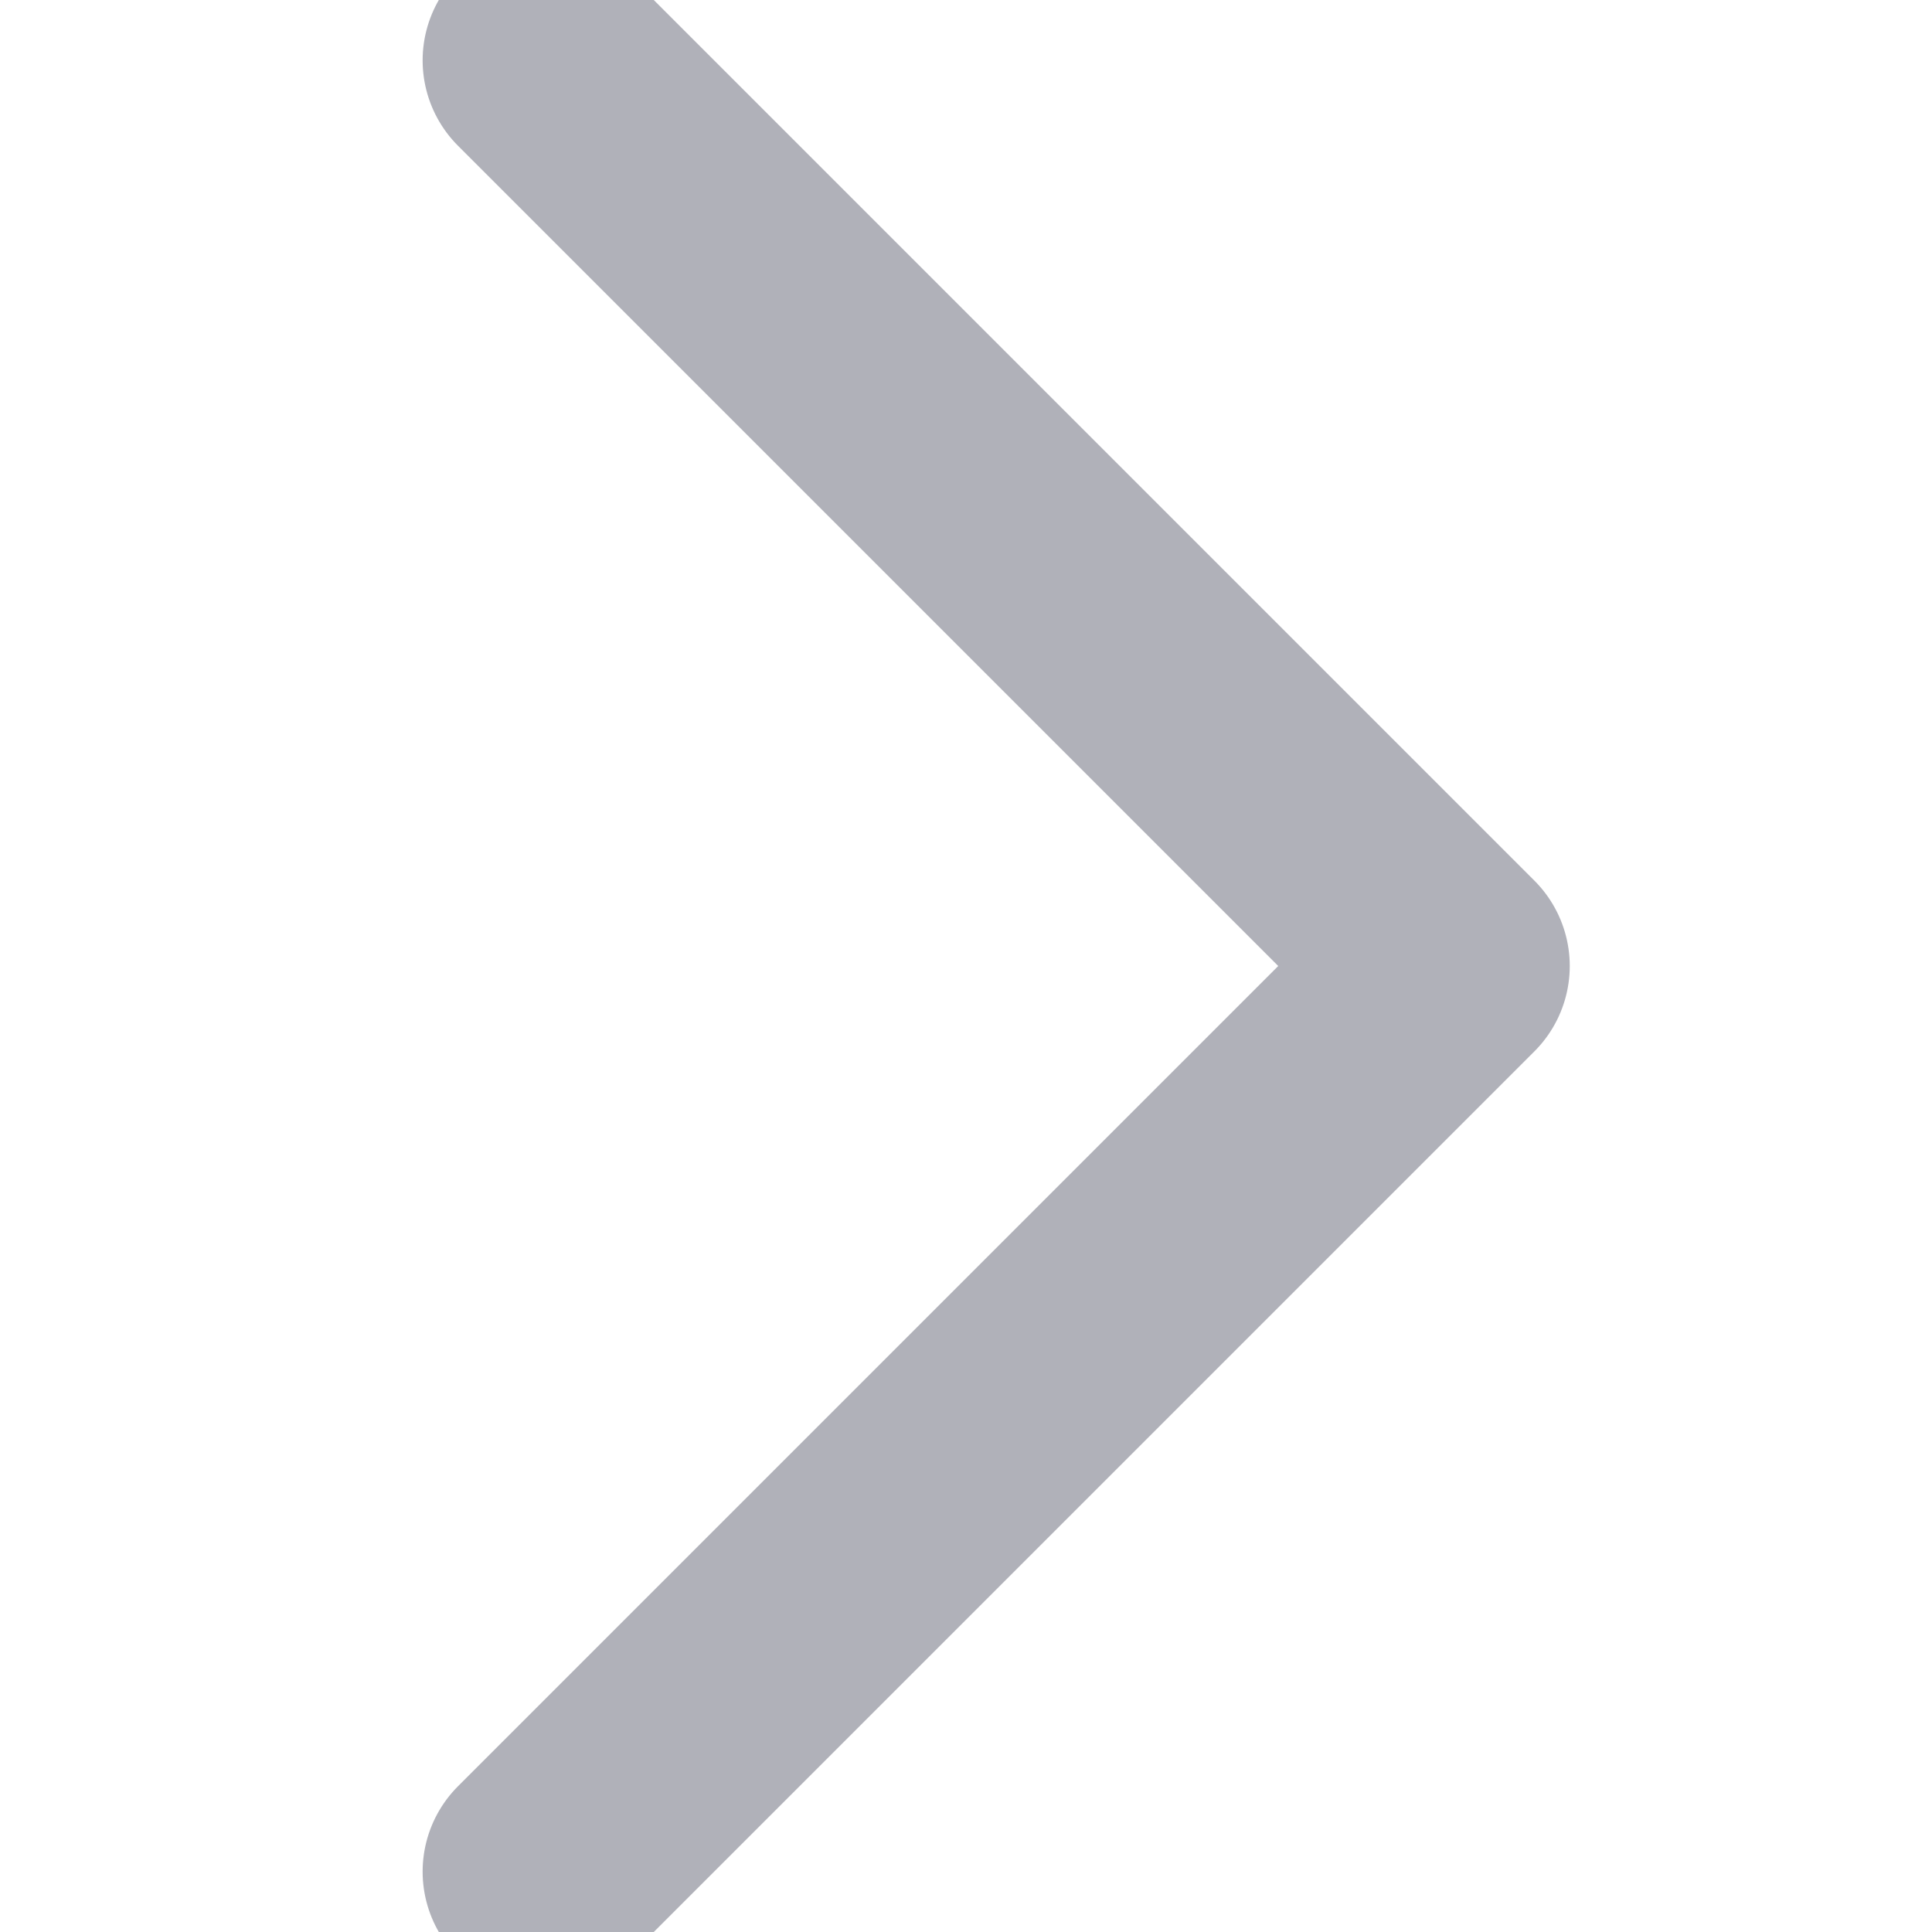 <svg version="1.1" xmlns="http://www.w3.org/2000/svg" xmlns:xlink="http://www.w3.org/1999/xlink" x="0px" y="0px" viewBox="0 0 16 16" xml:space="preserve" width="16" height="16"><g class="nc-icon-wrapper" fill="#b0b1b9"><polyline fill="none" stroke="#b0b1b9" stroke-width="2" stroke-linecap="round" stroke-linejoin="round" stroke-miterlimit="10" points="4.5,0.5 12,8 4.5,15.5 "></polyline></g></svg>